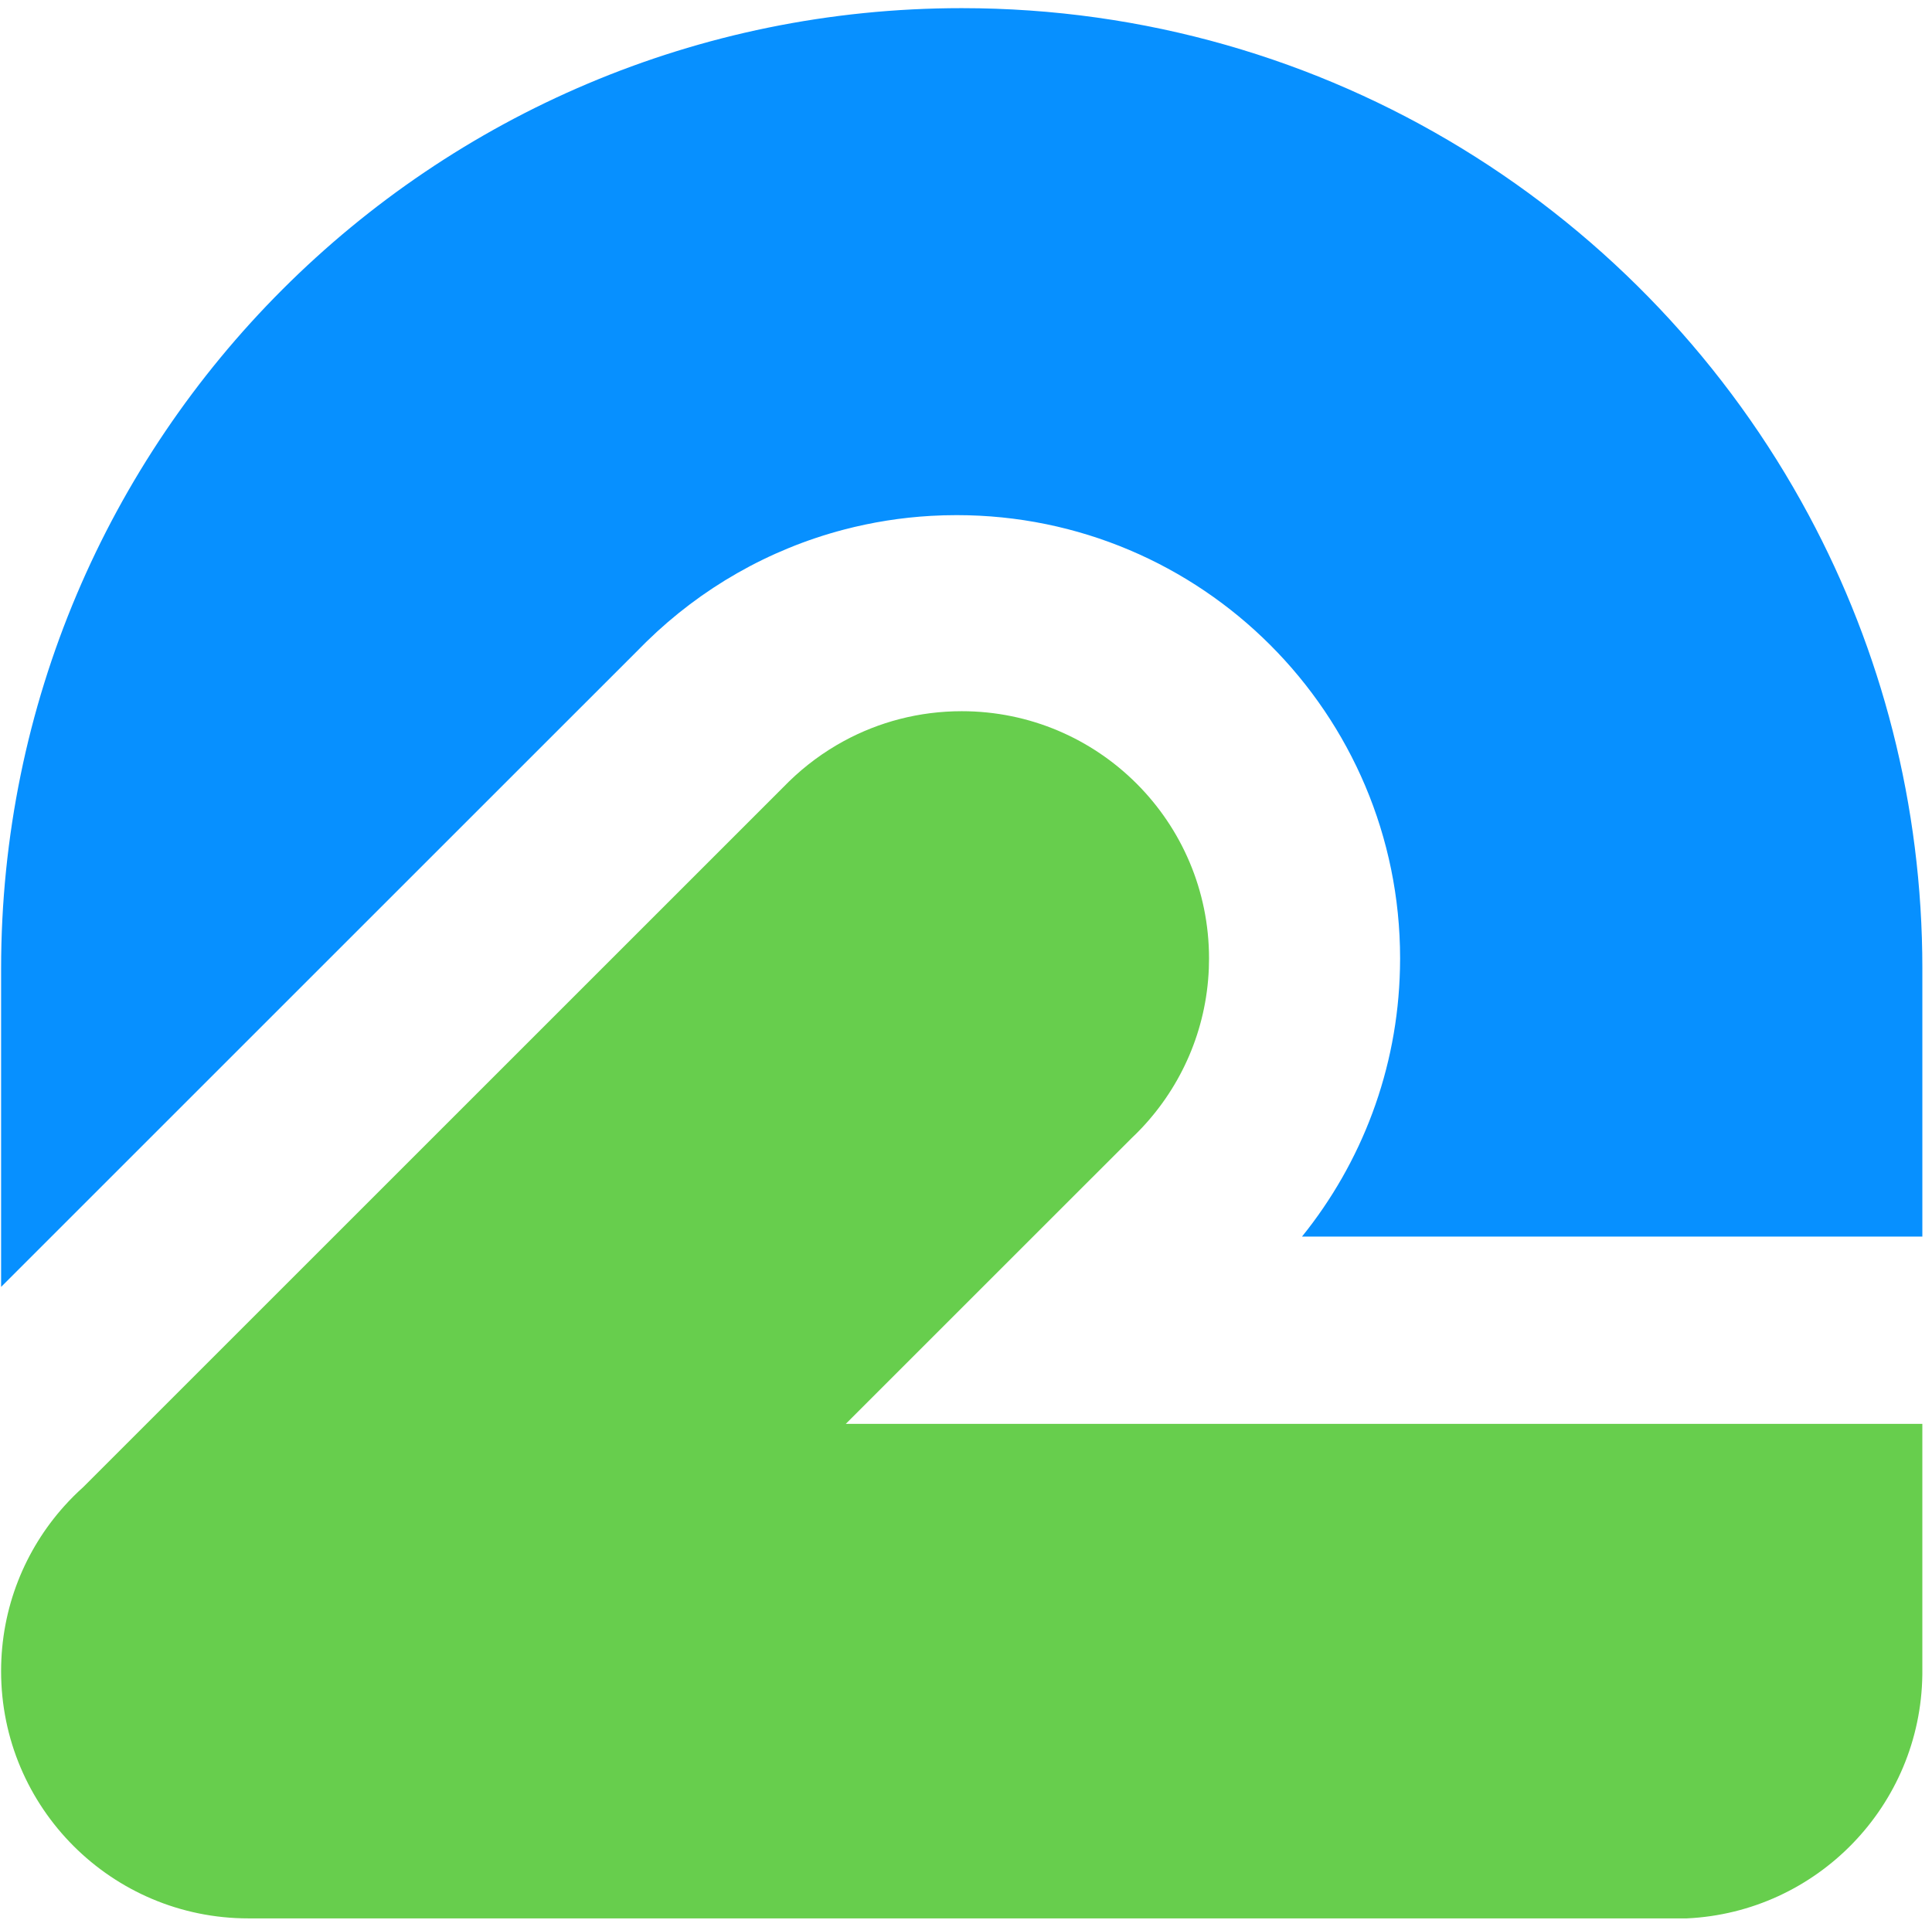 <svg width="164" height="163" viewBox="0 0 164 163" fill="none" xmlns="http://www.w3.org/2000/svg">
<path d="M163.18 120.891V142.181C163.039 153.313 154.231 162.36 143.191 162.879H21.085C9.49 162.879 0.093 153.481 0.093 141.886C0.093 136.497 2.124 131.58 5.462 127.864C5.967 127.302 6.502 126.766 7.064 126.263L10.753 122.573L66.97 66.356C68.354 65.007 69.921 63.847 71.633 62.916C74.607 61.301 78.015 60.384 81.638 60.384C93.233 60.384 102.63 69.784 102.63 81.377C102.63 81.664 102.624 81.95 102.613 82.236C102.402 87.467 100.277 92.206 96.92 95.77L96.89 95.8C96.622 96.086 96.344 96.362 96.059 96.631L96.029 96.661L87.696 104.992L74.304 118.384L71.797 120.891H163.18Z" fill="#67CE4D"/>
<path d="M163.181 82.236V104.992H110.521C115.564 98.741 118.646 90.845 118.838 82.236C118.845 81.95 118.849 81.664 118.849 81.377C118.849 60.589 101.997 43.737 81.208 43.737C80.474 43.737 79.748 43.757 79.025 43.799C76.486 43.944 74.013 44.342 71.634 44.966C65.238 46.642 59.506 49.962 54.915 54.445L54.808 54.55L54.382 54.976L54.277 55.083L27.124 82.234L4.367 104.991L3.553 105.805L0.094 109.264V82.236C0.094 37.201 36.602 0.692 81.638 0.692C112.75 0.692 139.793 18.116 153.537 43.737C159.691 55.203 163.182 68.313 163.182 82.236H163.181Z" fill="#0790FF"/>
</svg>
